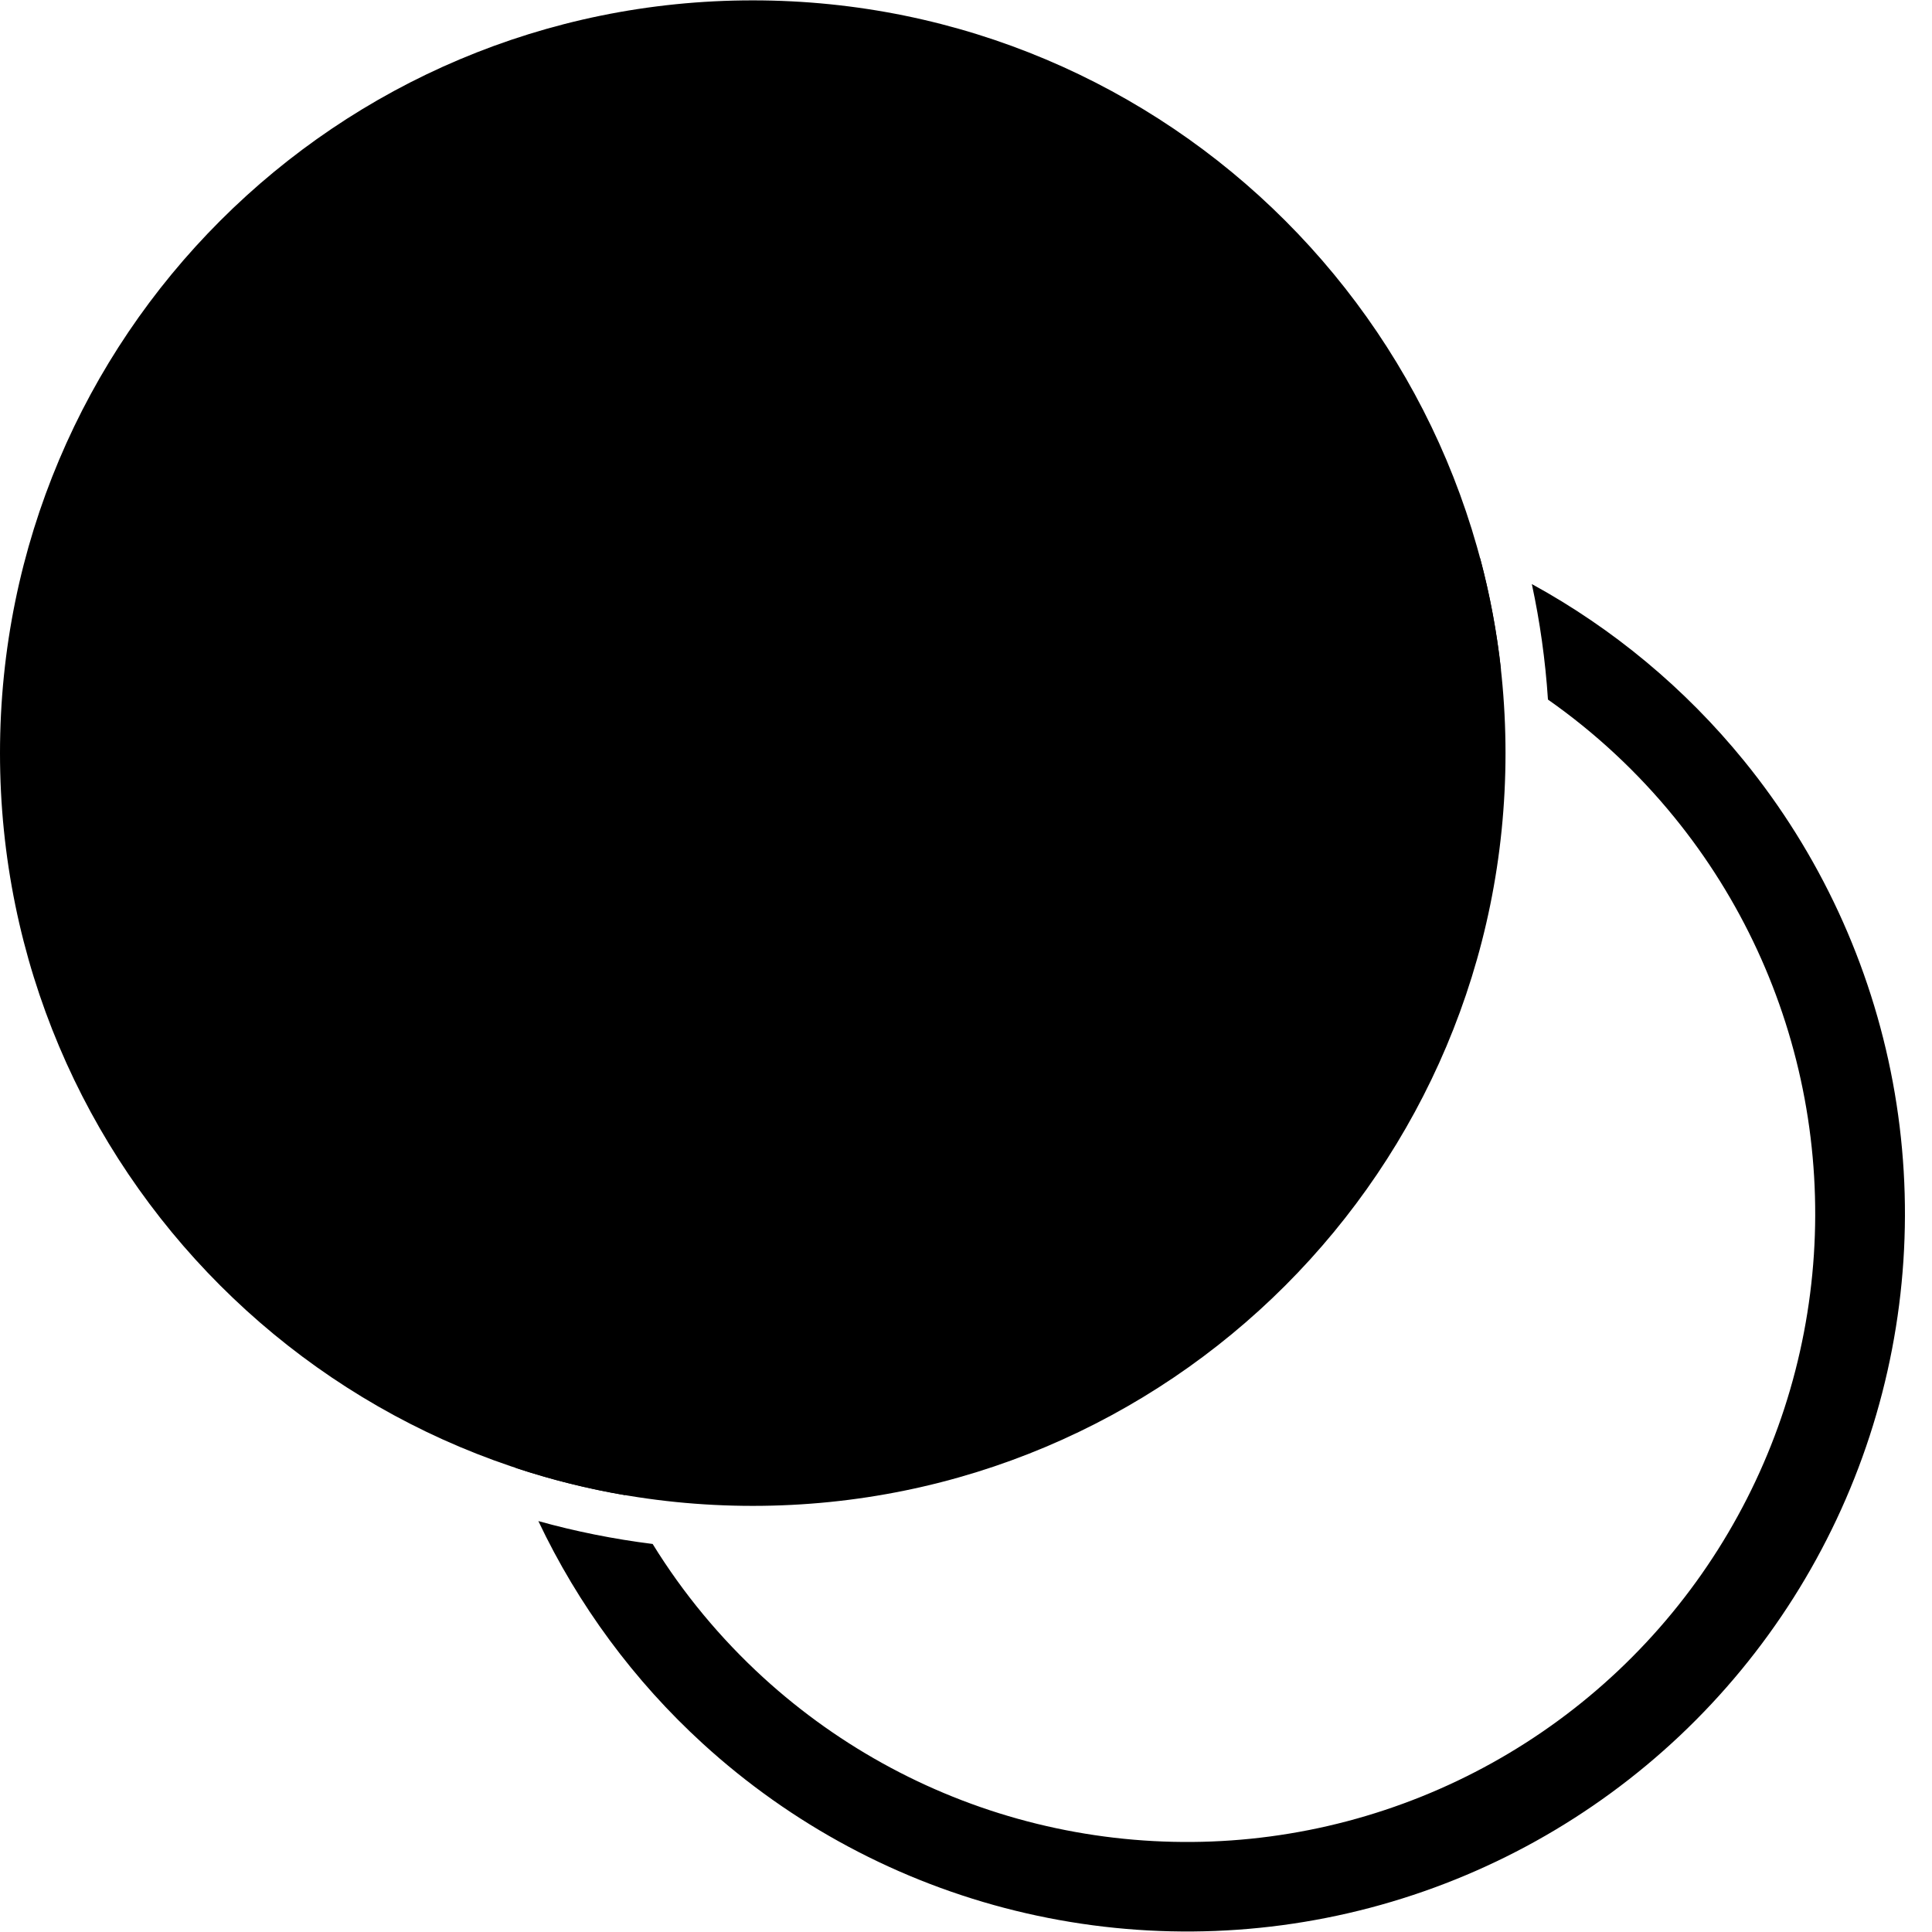 <!-- Generated by IcoMoon.io -->
<svg version="1.1" xmlns="http://www.w3.org/2000/svg" width="32" height="32" viewBox="0 0 32 32">
<title>assets-crypto</title>
<path d="M12.468 24.942c-6.894 0-12.468-5.574-12.468-12.468s5.574-12.468 12.468-12.468c6.894 0 12.468 5.574 12.468 12.468s-5.574 12.468-12.468 12.468z"></path>
<path d="M25.639 11.587c0.781 0.548 1.486 1.203 2.092 1.948 1.099 1.349 1.841 2.953 2.159 4.663s0.203 3.473-0.335 5.128c-0.539 1.654-1.484 3.147-2.749 4.342s-2.809 2.053-4.492 2.497c-1.682 0.444-3.449 0.458-5.139 0.043s-3.248-1.249-4.532-2.422c-0.713-0.652-1.33-1.397-1.833-2.213-0.647-0.081-1.279-0.208-1.893-0.379 0.659 1.39 1.583 2.644 2.725 3.687 1.468 1.341 3.248 2.293 5.179 2.767s3.949 0.458 5.872-0.049 3.687-1.488 5.133-2.853c1.445-1.365 2.525-3.071 3.141-4.961s0.748-3.905 0.384-5.86c-0.364-1.954-1.213-3.787-2.468-5.328-0.973-1.195-2.166-2.187-3.511-2.923 0.134 0.622 0.224 1.26 0.267 1.912z"></path>
<path d="M8.543 24.314c0.587 0.194 1.194 0.346 1.817 0.452-0.206-0.412-0.386-0.838-0.536-1.276l-1.404 0.483c0.039 0.114 0.080 0.228 0.123 0.341z"></path>
<path d="M24.516 9.25c-0.116-0.052-0.232-0.101-0.349-0.15l-0.562 1.374c0.433 0.177 0.853 0.383 1.256 0.616-0.069-0.629-0.185-1.243-0.344-1.84z"></path>
</svg>
